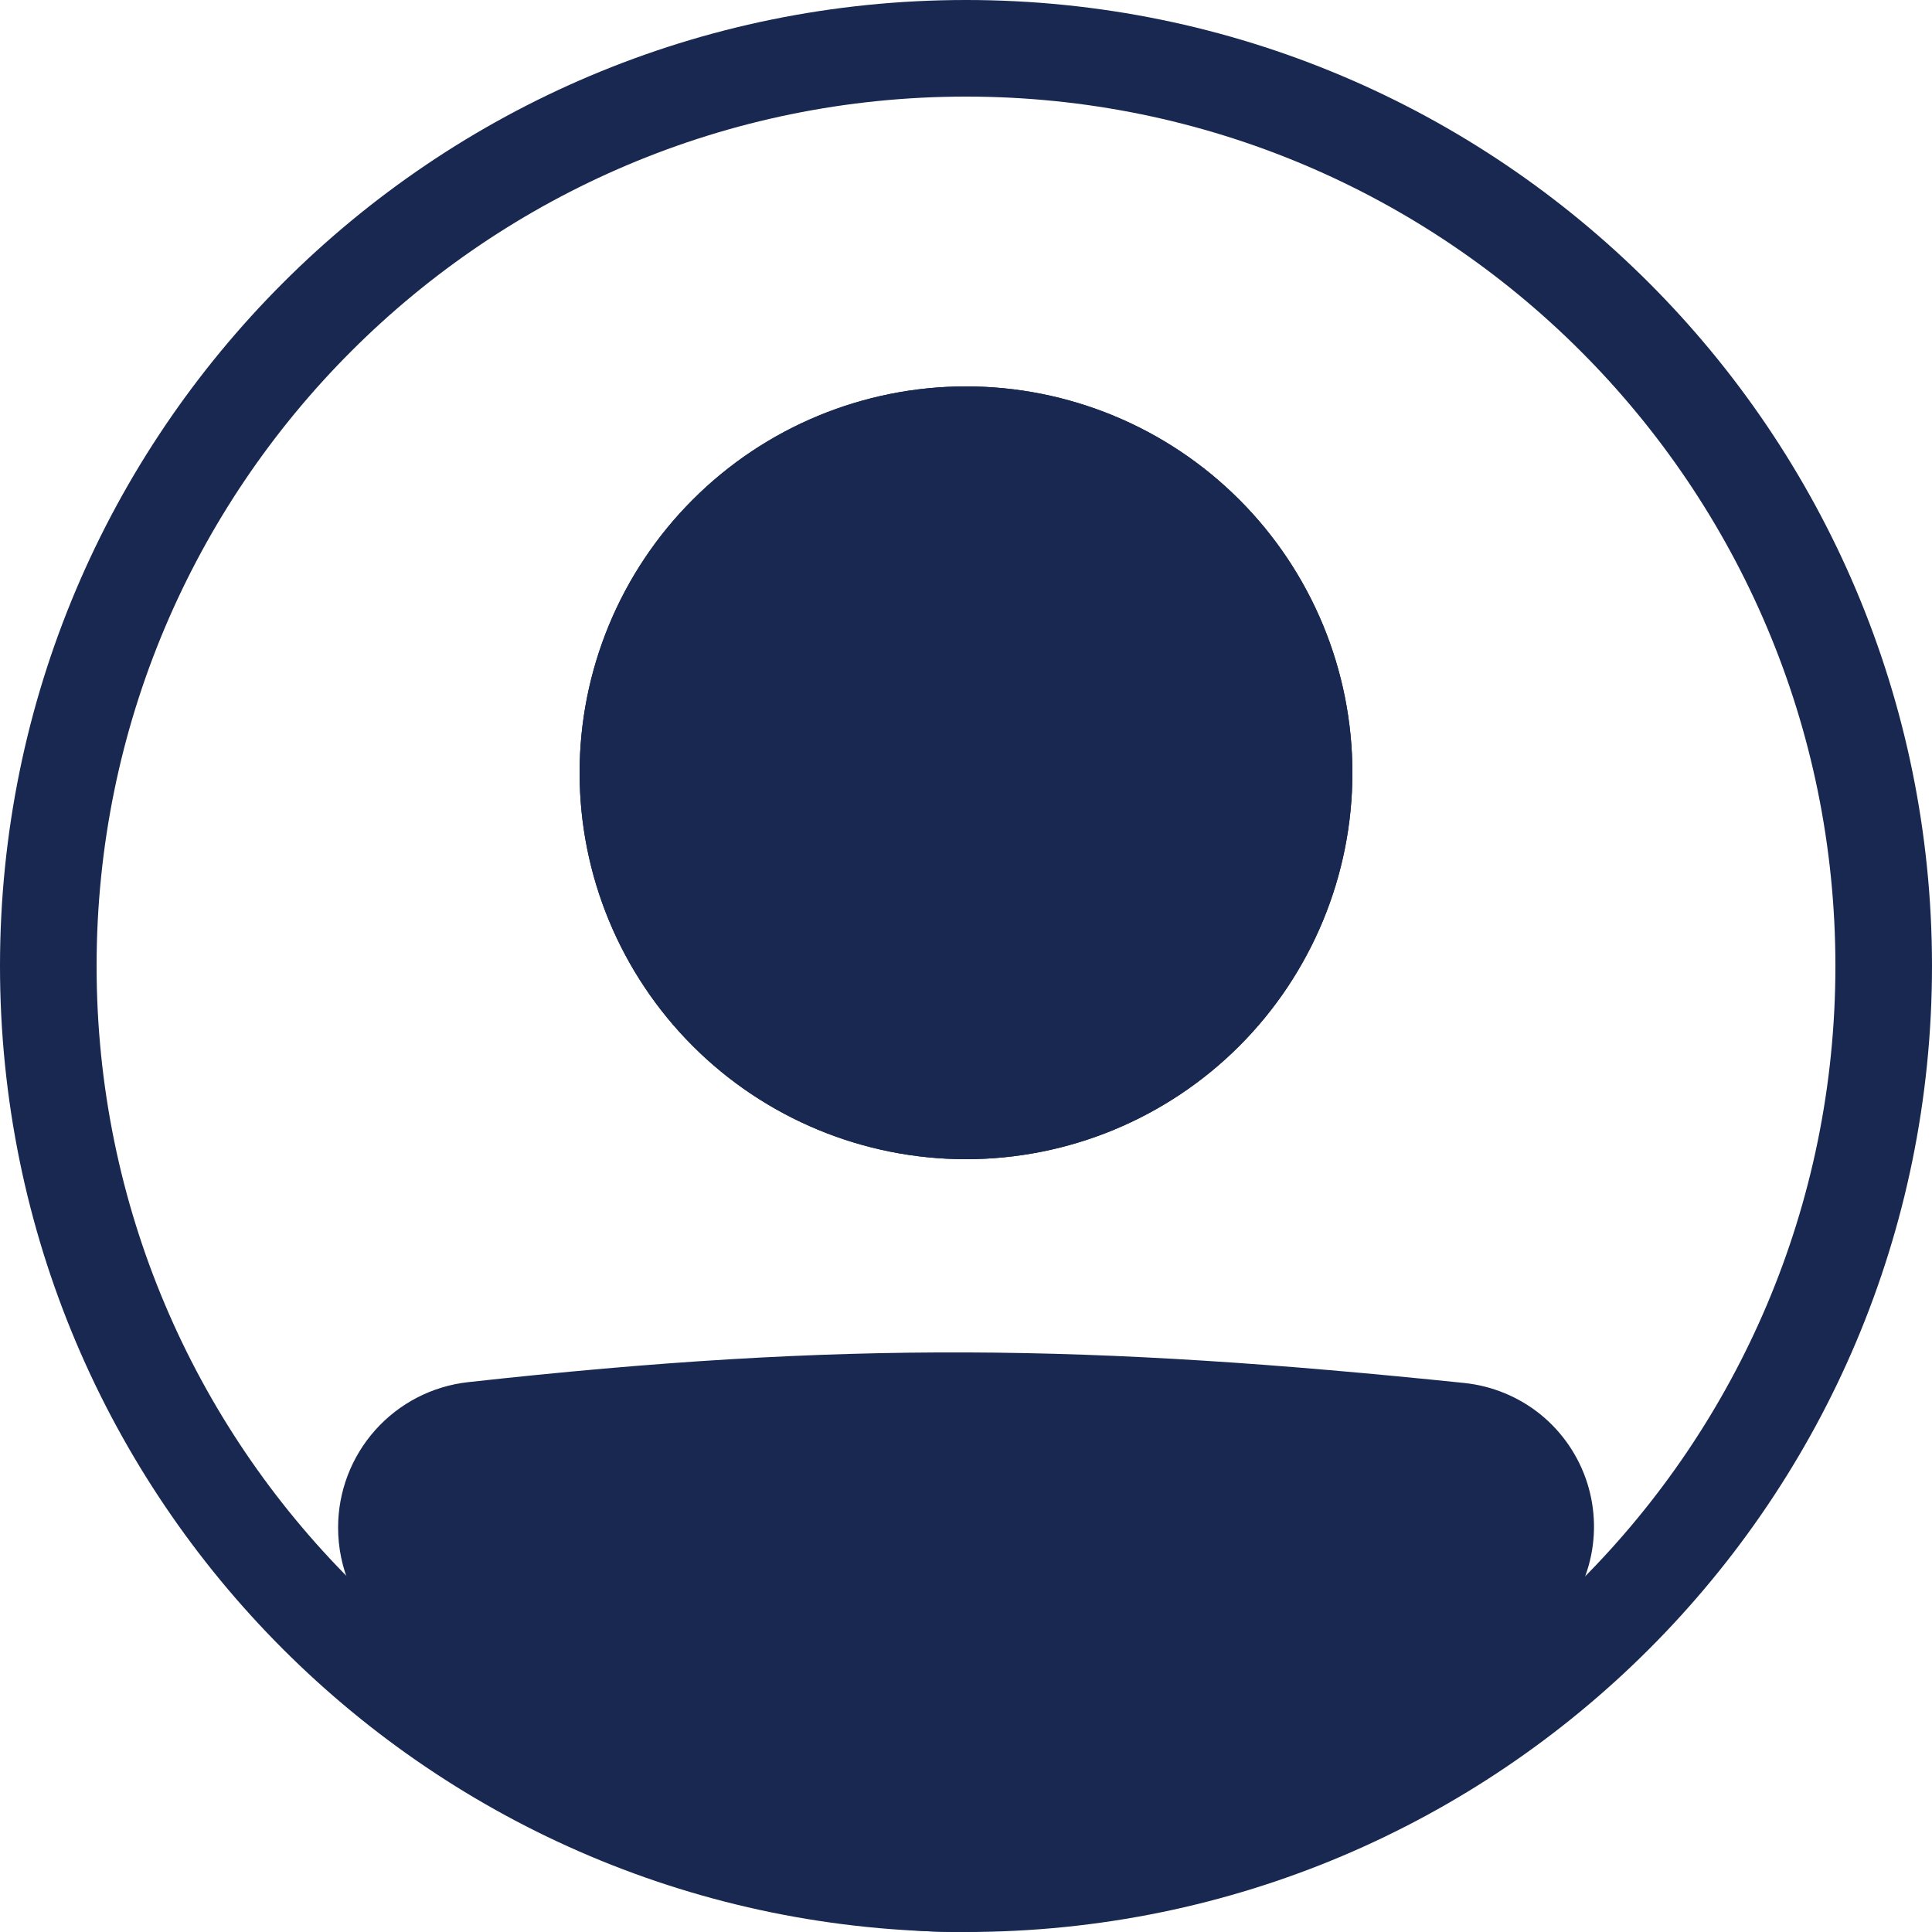 <svg width="32" height="32" viewBox="0 0 32 32" fill="none" xmlns="http://www.w3.org/2000/svg">
<path fill-rule="evenodd" clip-rule="evenodd" d="M16 30.4C23.953 30.4 30.4 23.953 30.4 16C30.4 8.047 23.953 1.6 16 1.6C8.047 1.6 1.6 8.047 1.6 16C1.6 23.953 8.047 30.4 16 30.4ZM16 32C24.837 32 32 24.837 32 16C32 7.163 24.837 0 16 0C7.163 0 0 7.163 0 16C0 24.837 7.163 32 16 32Z" fill="#182850"/>
<path d="M6.4 25.304C6.4 24.478 7.018 23.779 7.84 23.688C14.012 23.005 18.016 23.066 24.174 23.703C24.482 23.735 24.773 23.857 25.013 24.052C25.253 24.247 25.431 24.508 25.525 24.802C25.619 25.097 25.625 25.413 25.543 25.711C25.46 26.009 25.293 26.276 25.061 26.481C17.793 32.816 13.639 32.729 6.912 26.487C6.584 26.183 6.4 25.75 6.4 25.304Z" fill="#182850"/>
<path fill-rule="evenodd" clip-rule="evenodd" d="M24.092 24.498C17.983 23.866 14.036 23.807 7.927 24.483C7.726 24.507 7.541 24.604 7.407 24.755C7.272 24.907 7.199 25.102 7.2 25.305C7.2 25.534 7.295 25.75 7.456 25.901C10.79 28.994 13.317 30.391 15.787 30.4C18.265 30.409 20.927 29.023 24.535 25.878C24.65 25.776 24.732 25.643 24.773 25.495C24.813 25.347 24.81 25.191 24.763 25.045C24.716 24.898 24.627 24.769 24.508 24.672C24.389 24.576 24.245 24.515 24.092 24.498ZM7.752 22.893C13.989 22.203 18.051 22.265 24.258 22.907C24.72 22.956 25.159 23.138 25.52 23.431C25.88 23.725 26.148 24.118 26.289 24.561C26.43 25.004 26.439 25.479 26.314 25.927C26.189 26.375 25.937 26.777 25.587 27.084C21.927 30.274 18.879 32.012 15.782 32C12.675 31.989 9.762 30.222 6.369 27.074C6.126 26.848 5.932 26.573 5.8 26.269C5.668 25.965 5.6 25.636 5.6 25.304C5.599 24.708 5.818 24.132 6.215 23.687C6.612 23.242 7.159 22.959 7.752 22.893Z" fill="#182850"/>
<path d="M22.4 12.8C22.4 14.498 21.726 16.125 20.526 17.326C19.325 18.526 17.698 19.2 16 19.2C14.303 19.2 12.675 18.526 11.475 17.326C10.274 16.125 9.6 14.498 9.6 12.8C9.6 11.103 10.274 9.475 11.475 8.275C12.675 7.074 14.303 6.4 16 6.4C17.698 6.4 19.325 7.074 20.526 8.275C21.726 9.475 22.4 11.103 22.4 12.8Z" fill="#182850"/>
<path fill-rule="evenodd" clip-rule="evenodd" d="M16 17.6C17.273 17.6 18.494 17.094 19.394 16.194C20.294 15.294 20.8 14.073 20.8 12.8C20.8 11.527 20.294 10.306 19.394 9.406C18.494 8.506 17.273 8 16 8C14.727 8 13.506 8.506 12.606 9.406C11.706 10.306 11.2 11.527 11.2 12.8C11.2 14.073 11.706 15.294 12.606 16.194C13.506 17.094 14.727 17.6 16 17.6ZM16 19.2C17.698 19.2 19.325 18.526 20.526 17.326C21.726 16.125 22.4 14.498 22.4 12.8C22.4 11.103 21.726 9.475 20.526 8.275C19.325 7.074 17.698 6.4 16 6.4C14.303 6.4 12.675 7.074 11.475 8.275C10.274 9.475 9.6 11.103 9.6 12.8C9.6 14.498 10.274 16.125 11.475 17.326C12.675 18.526 14.303 19.2 16 19.2Z" fill="#182850"/>
</svg>
